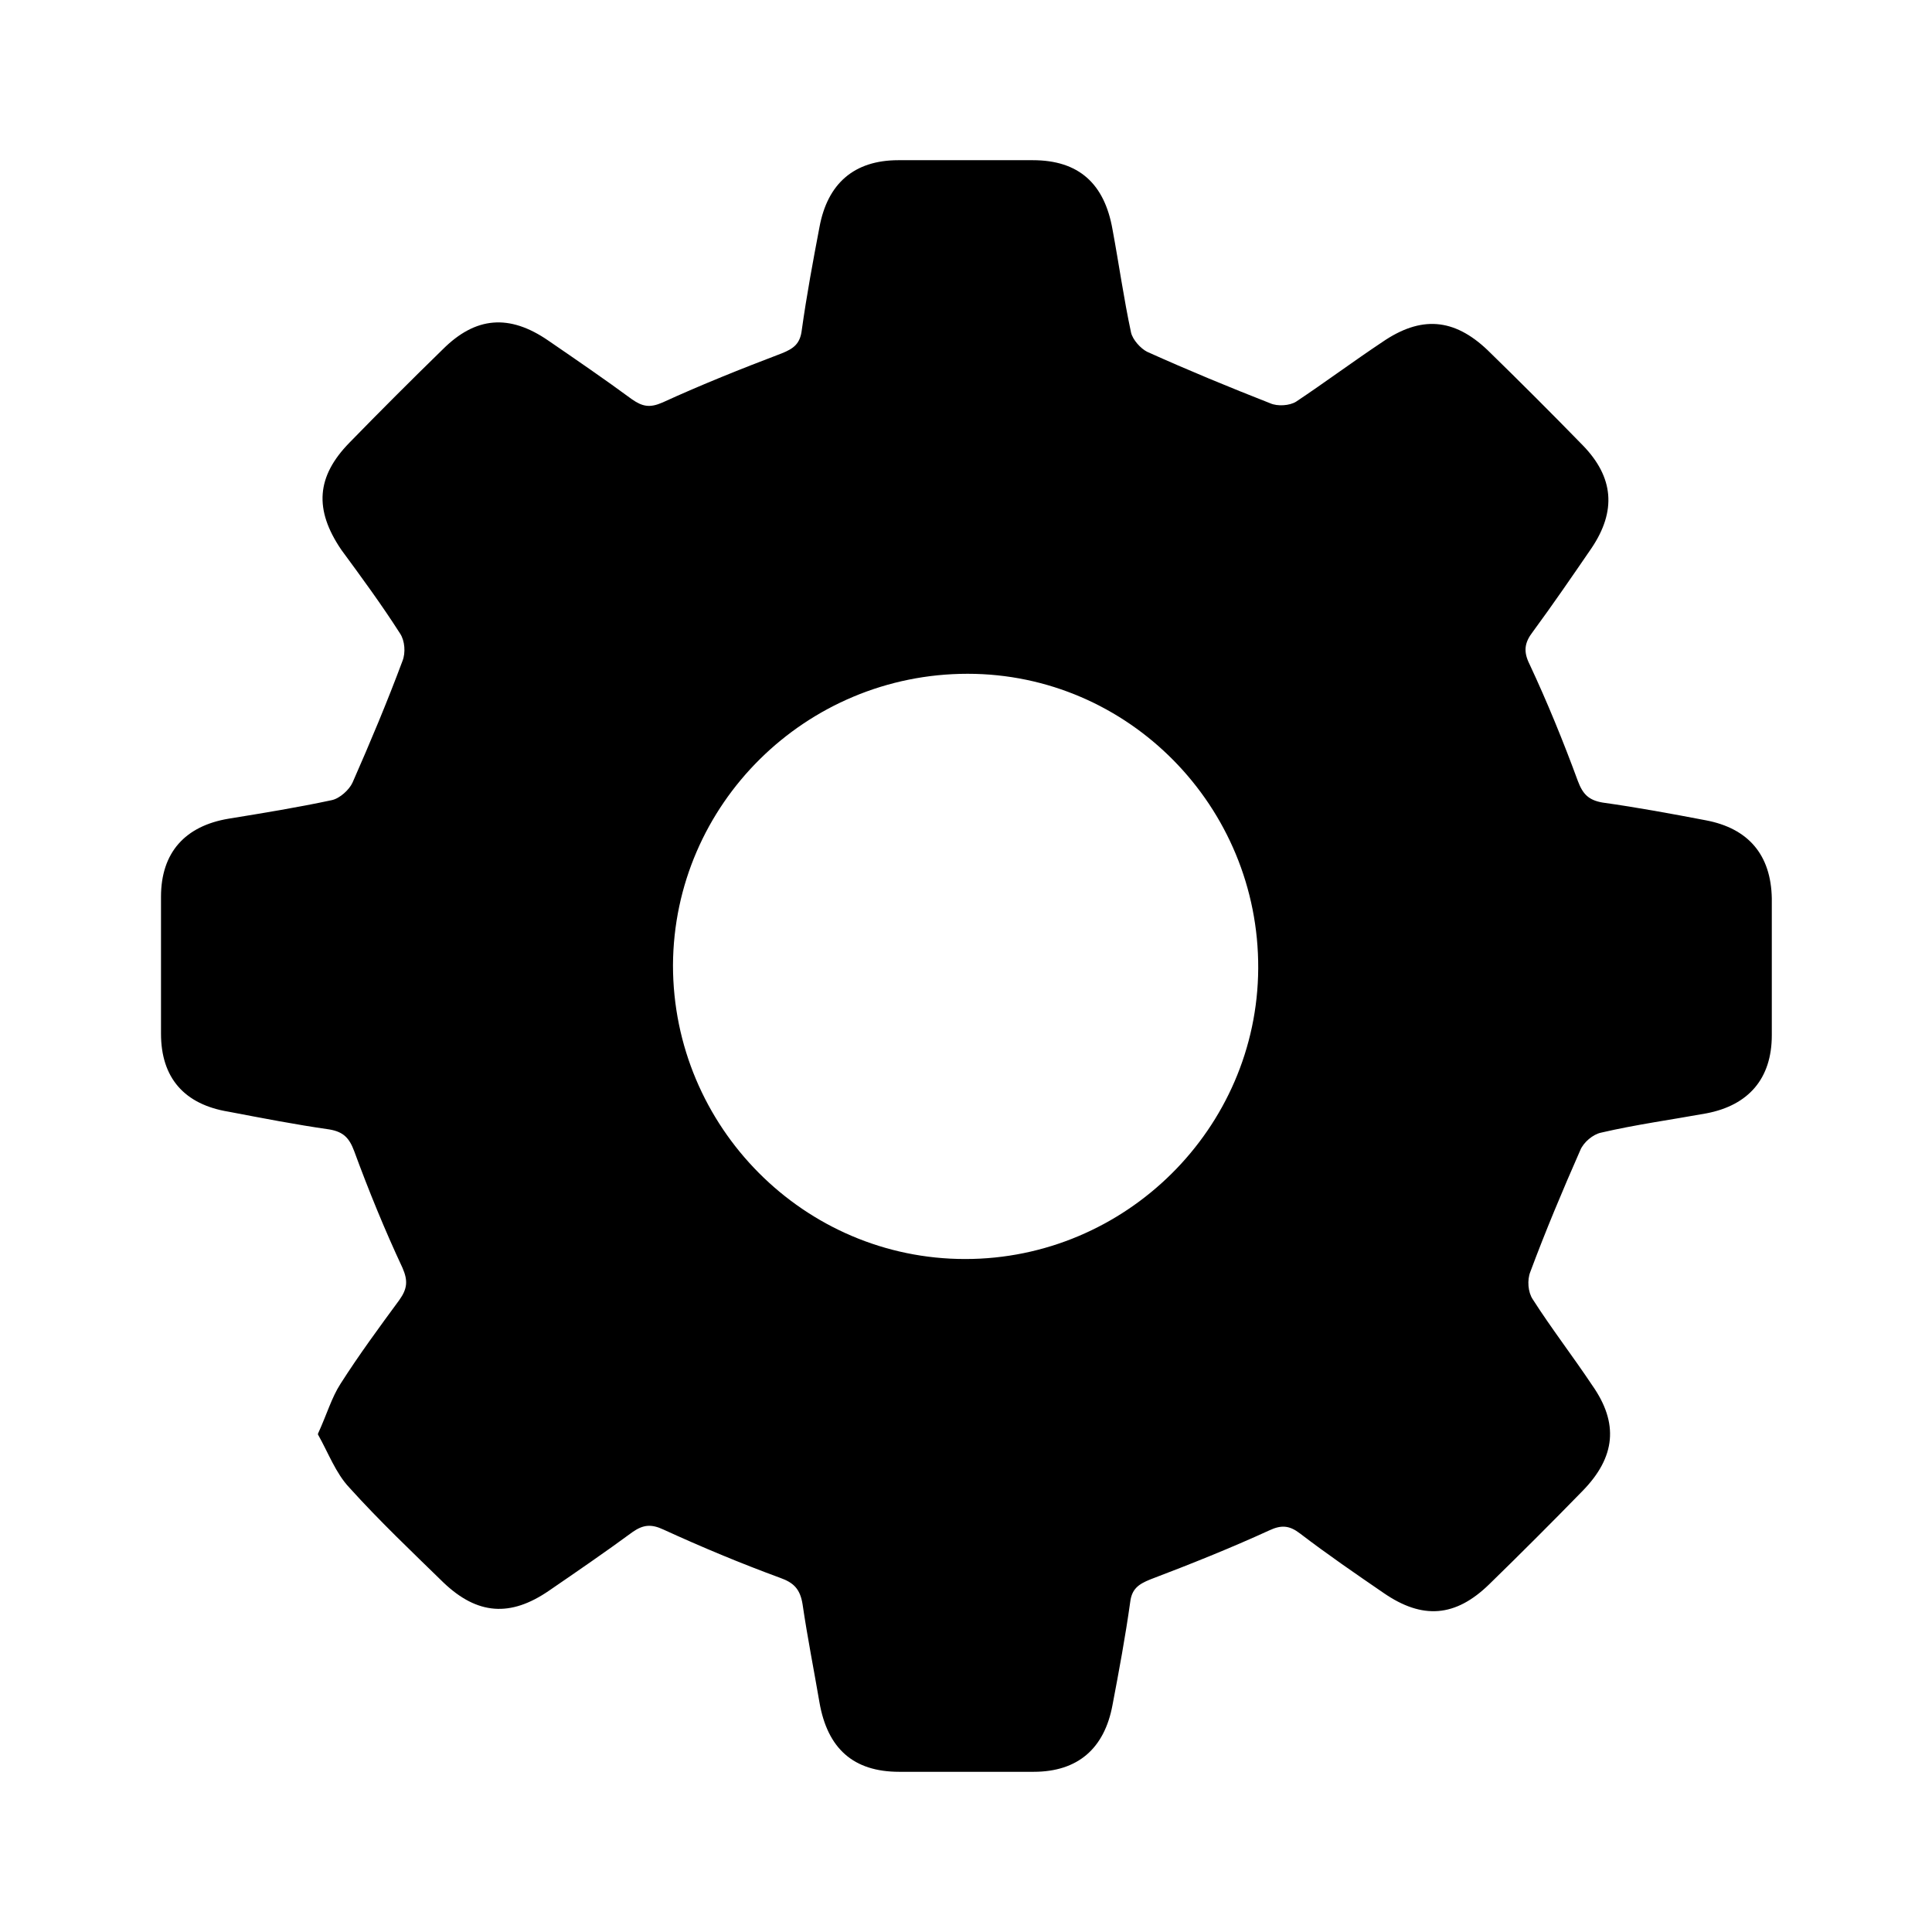 <svg width="24" height="24" viewBox="0 0 24 24" fill="none" xmlns="http://www.w3.org/2000/svg">
<g clip-path="url(#clip0_566_24982)">
<path d="M3.95 17.81C4.06 17.57 4.12 17.36 4.23 17.19C4.46 16.83 4.71 16.49 4.96 16.15C5.06 16.01 5.07 15.91 5 15.75C4.78 15.28 4.58 14.79 4.4 14.3C4.34 14.14 4.27 14.06 4.09 14.03C3.67 13.97 3.26 13.89 2.84 13.81C2.29 13.72 2 13.39 2 12.84C2 12.27 2 11.71 2 11.14C2 10.59 2.3 10.26 2.84 10.17C3.27 10.1 3.7 10.03 4.12 9.94C4.22 9.92 4.34 9.81 4.38 9.72C4.6 9.22 4.81 8.72 5 8.21C5.04 8.11 5.03 7.96 4.97 7.87C4.74 7.51 4.49 7.17 4.24 6.83C3.9 6.33 3.93 5.92 4.34 5.5C4.72 5.11 5.11 4.72 5.5 4.34C5.91 3.93 6.33 3.9 6.81 4.23C7.16 4.47 7.51 4.71 7.85 4.96C7.98 5.05 8.07 5.07 8.23 5C8.71 4.78 9.21 4.58 9.71 4.39C9.86 4.33 9.94 4.27 9.96 4.1C10.02 3.67 10.1 3.24 10.18 2.82C10.28 2.28 10.61 1.99 11.16 1.99C11.72 1.99 12.27 1.99 12.83 1.99C13.4 1.99 13.72 2.28 13.82 2.85C13.9 3.28 13.96 3.71 14.05 4.13C14.07 4.22 14.17 4.33 14.25 4.37C14.76 4.6 15.27 4.81 15.78 5.01C15.87 5.05 16.02 5.04 16.1 4.99C16.46 4.75 16.81 4.49 17.17 4.25C17.65 3.92 18.06 3.95 18.48 4.35C18.88 4.74 19.27 5.13 19.66 5.53C20.05 5.93 20.08 6.35 19.77 6.81C19.53 7.16 19.29 7.51 19.04 7.85C18.94 7.98 18.92 8.09 19 8.25C19.22 8.72 19.42 9.21 19.6 9.7C19.66 9.86 19.73 9.94 19.91 9.97C20.34 10.03 20.77 10.11 21.19 10.19C21.72 10.29 22 10.62 22.01 11.16C22.01 11.73 22.01 12.29 22.01 12.86C22.01 13.4 21.72 13.73 21.2 13.83C20.76 13.91 20.32 13.97 19.89 14.07C19.79 14.09 19.67 14.19 19.63 14.29C19.41 14.79 19.2 15.29 19.01 15.8C18.97 15.9 18.98 16.05 19.04 16.14C19.27 16.5 19.54 16.85 19.78 17.21C20.11 17.68 20.07 18.1 19.66 18.52C19.28 18.91 18.89 19.3 18.5 19.68C18.08 20.09 17.67 20.12 17.19 19.79C16.84 19.55 16.49 19.31 16.15 19.05C16.02 18.95 15.92 18.94 15.77 19.01C15.29 19.23 14.79 19.43 14.29 19.62C14.14 19.68 14.06 19.74 14.04 19.9C13.98 20.33 13.9 20.76 13.82 21.18C13.72 21.72 13.39 22.01 12.84 22.01C12.28 22.01 11.73 22.01 11.17 22.01C10.6 22.01 10.28 21.72 10.18 21.15C10.11 20.74 10.03 20.34 9.97 19.93C9.94 19.74 9.86 19.66 9.69 19.6C9.2 19.42 8.72 19.22 8.24 19C8.09 18.93 7.99 18.94 7.86 19.03C7.52 19.28 7.17 19.52 6.82 19.76C6.34 20.09 5.93 20.06 5.51 19.66C5.11 19.27 4.71 18.89 4.34 18.48C4.17 18.3 4.08 18.05 3.95 17.82V17.81ZM8.36 11.99C8.36 14 9.99 15.64 11.99 15.64C13.98 15.64 15.62 14.02 15.63 12.03C15.64 10.02 14.02 8.37 12.02 8.37C10.01 8.37 8.37 9.99 8.36 11.99Z" fill="currentColor"/>
</g>
<defs>
<clipPath id="clip0_566_24982">
<rect width="24" height="24" fill="currentColor"/>
</clipPath>
</defs>
</svg>
